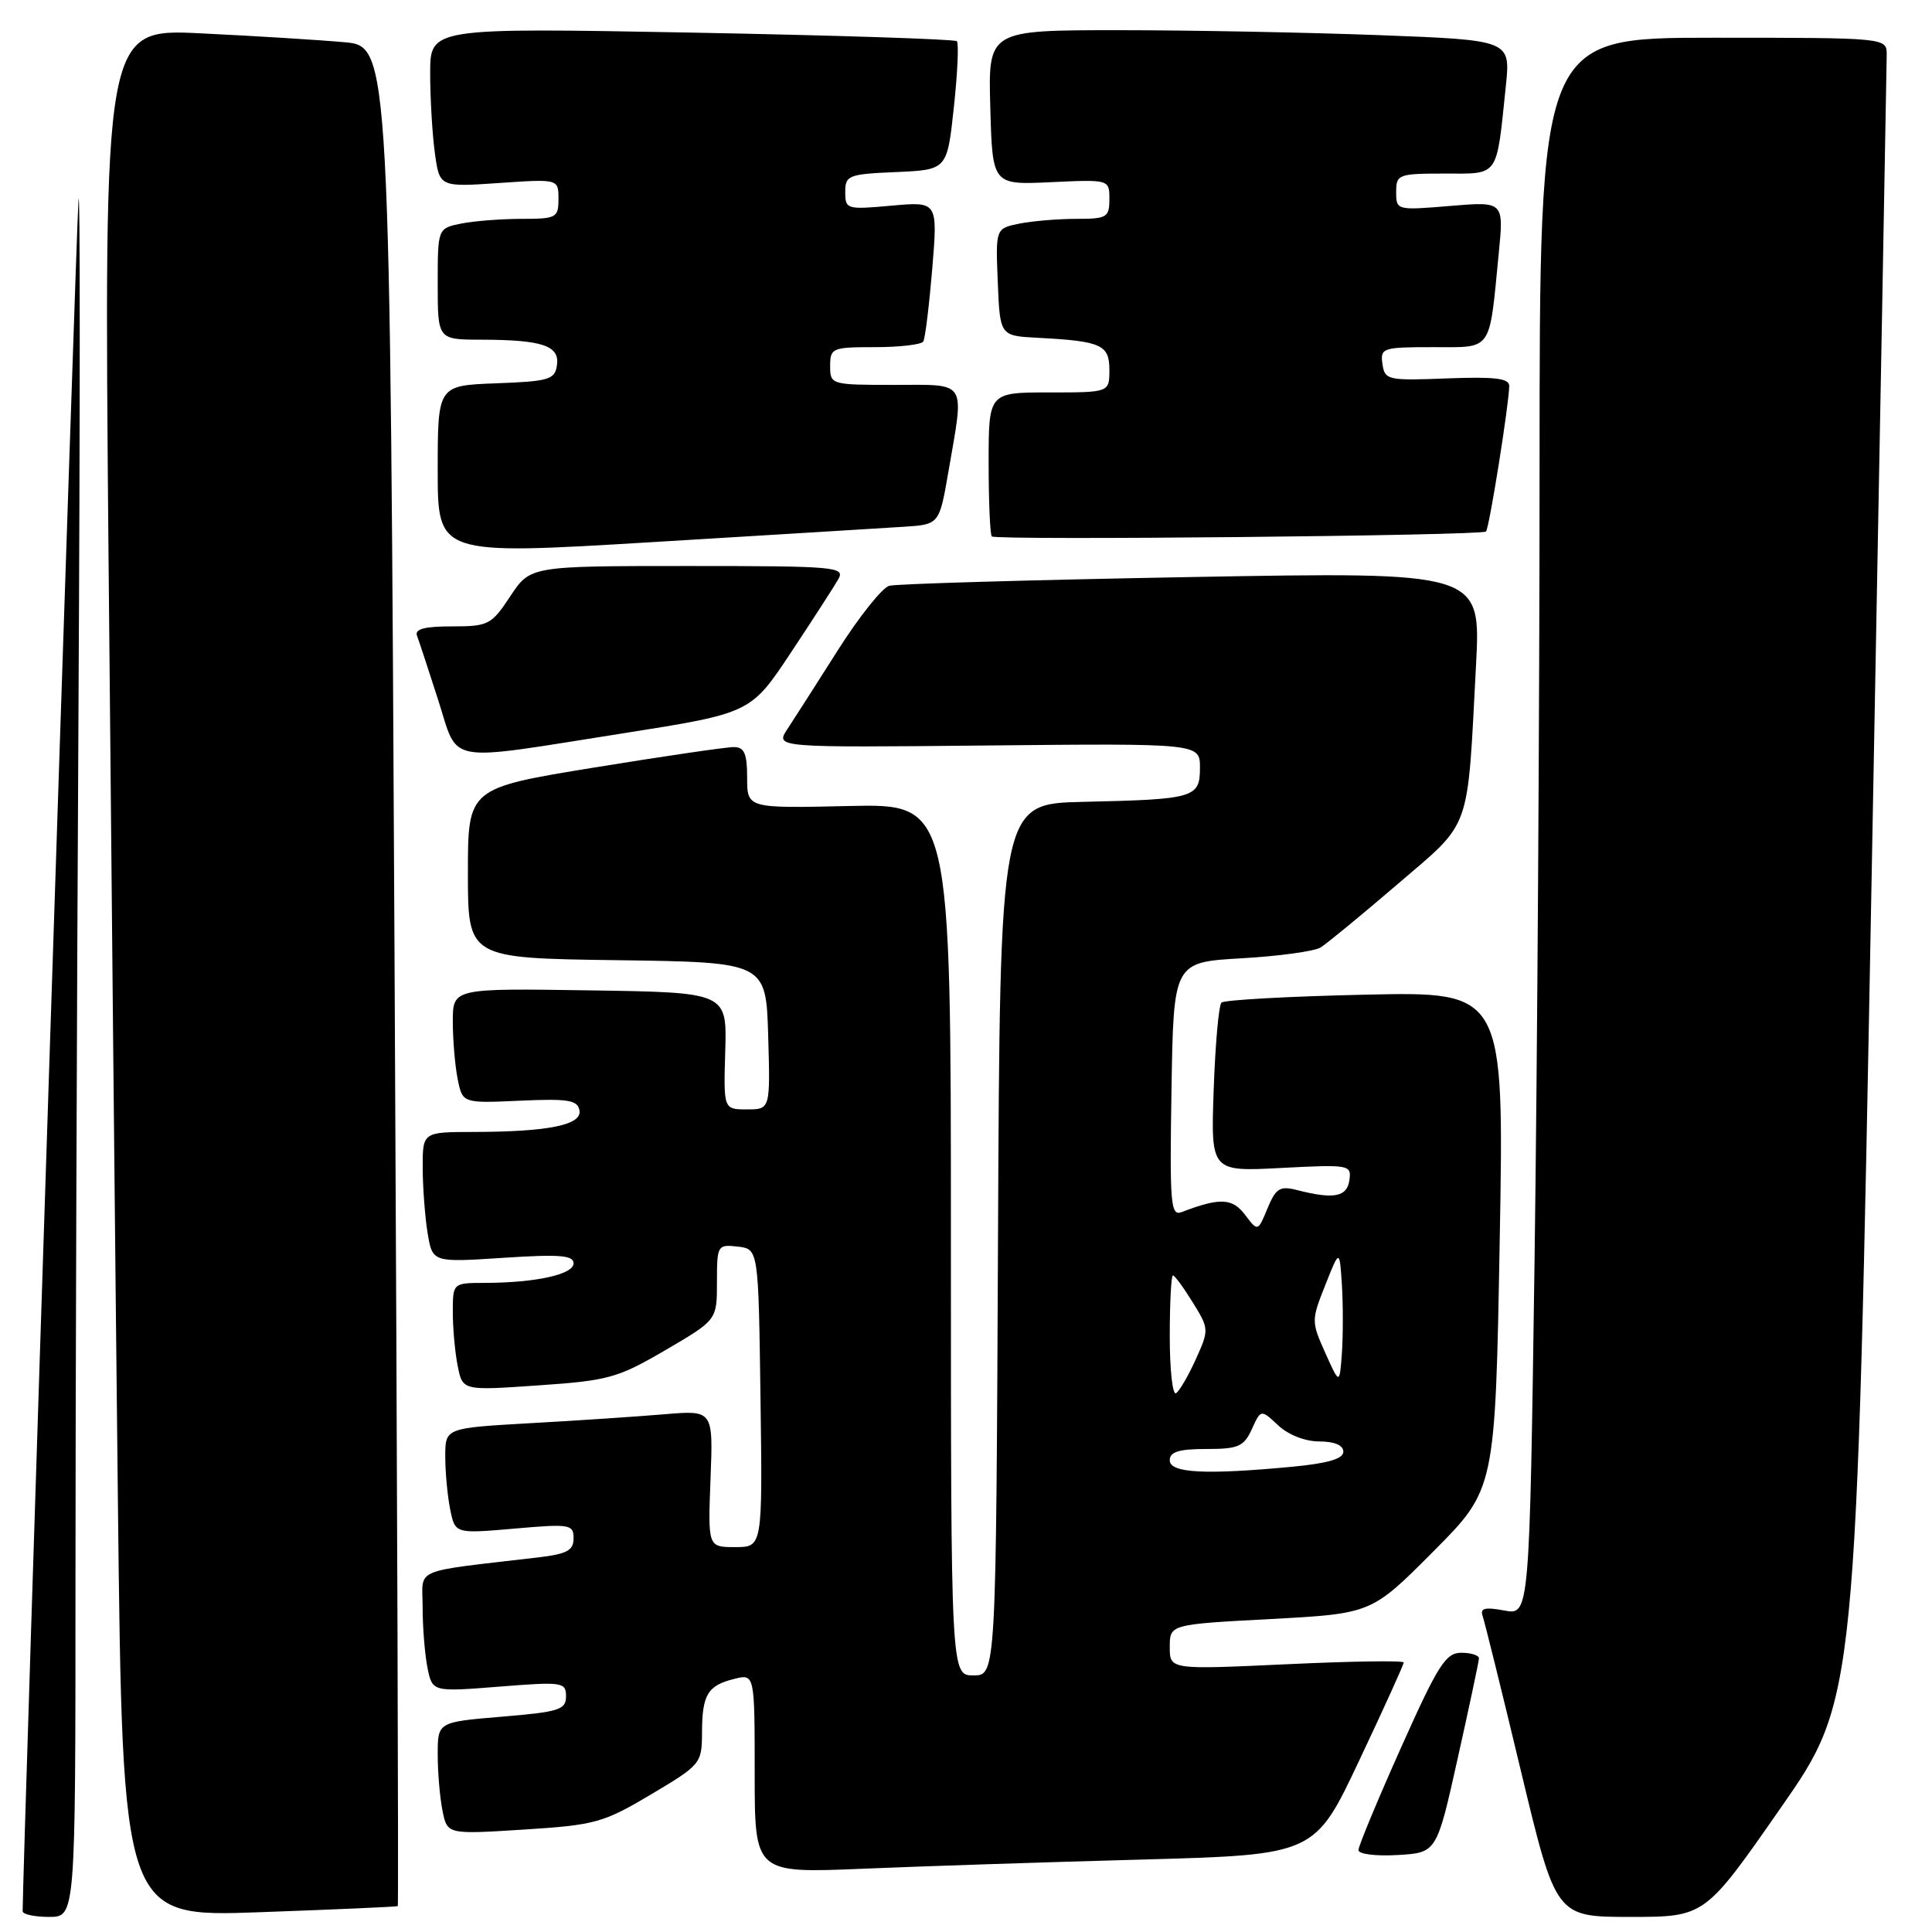 <?xml version="1.0" encoding="UTF-8" standalone="no"?>
<!DOCTYPE svg PUBLIC "-//W3C//DTD SVG 1.1//EN" "http://www.w3.org/Graphics/SVG/1.1/DTD/svg11.dtd" >
<svg xmlns="http://www.w3.org/2000/svg" xmlns:xlink="http://www.w3.org/1999/xlink" version="1.1" viewBox="0 0 256 256">
 <g >
 <path fill="currentColor"
d=" M 10.00 210.17 C 10.00 186.06 10.18 133.74 10.40 93.92 C 10.62 54.09 10.62 23.75 10.40 26.50 C 10.11 30.15 2.99 248.22 3.00 253.25 C 3.00 253.66 4.58 254.00 6.50 254.00 C 10.00 254.00 10.00 254.00 10.00 210.17 Z  M 52.71 252.57 C 52.82 252.49 52.64 197.00 52.29 129.27 C 51.67 6.12 51.67 6.12 45.59 5.59 C 42.24 5.29 33.71 4.76 26.63 4.42 C 13.76 3.78 13.76 3.78 14.38 73.64 C 14.73 112.06 15.28 168.37 15.62 198.77 C 16.24 254.03 16.24 254.03 34.37 253.38 C 44.34 253.02 52.59 252.66 52.71 252.57 Z  M 235.93 239.59 C 245.97 225.19 245.97 225.19 247.98 117.34 C 249.09 58.03 249.99 8.49 250.00 7.25 C 250.00 5.00 250.00 5.00 227.00 5.00 C 204.00 5.00 204.00 5.00 204.00 62.25 C 204.00 93.74 203.70 140.77 203.34 166.76 C 202.67 214.03 202.67 214.03 199.32 213.40 C 196.75 212.92 196.09 213.09 196.46 214.14 C 196.72 214.89 199.02 224.16 201.55 234.75 C 206.17 254.00 206.17 254.00 216.03 254.00 C 225.90 254.00 225.90 254.00 235.93 239.59 Z  M 151.35 246.40 C 174.21 245.77 174.21 245.77 180.10 233.28 C 183.35 226.41 186.00 220.56 186.00 220.29 C 186.00 220.01 179.03 220.12 170.50 220.52 C 155.00 221.24 155.00 221.24 155.00 218.24 C 155.00 215.24 155.00 215.24 168.37 214.53 C 181.73 213.81 181.73 213.81 189.93 205.57 C 198.13 197.33 198.13 197.33 198.72 164.36 C 199.31 131.39 199.31 131.39 180.90 131.80 C 170.78 132.02 162.21 132.50 161.85 132.85 C 161.49 133.21 161.03 138.39 160.82 144.37 C 160.44 155.25 160.44 155.25 169.77 154.76 C 178.83 154.29 179.09 154.34 178.80 156.39 C 178.48 158.61 176.73 158.94 171.87 157.69 C 169.59 157.11 169.06 157.44 167.95 160.12 C 166.67 163.21 166.67 163.21 164.97 160.96 C 163.29 158.74 161.64 158.67 156.57 160.61 C 155.11 161.17 154.98 159.56 155.23 144.37 C 155.50 127.50 155.50 127.50 164.50 126.98 C 169.45 126.70 174.18 126.05 175.00 125.54 C 175.82 125.02 180.40 121.26 185.17 117.17 C 195.07 108.68 194.40 110.55 195.58 88.13 C 196.23 75.77 196.23 75.77 157.87 76.46 C 136.77 76.84 118.74 77.36 117.82 77.62 C 116.90 77.88 113.84 81.71 111.03 86.14 C 108.22 90.58 105.20 95.29 104.32 96.63 C 102.73 99.06 102.73 99.06 130.87 98.78 C 159.00 98.50 159.00 98.50 159.00 101.73 C 159.00 105.72 158.30 105.92 143.50 106.25 C 132.50 106.50 132.50 106.50 132.24 164.25 C 131.98 222.00 131.98 222.00 128.99 222.00 C 126.00 222.00 126.00 222.00 126.00 164.25 C 126.00 106.50 126.00 106.50 112.50 106.80 C 99.00 107.11 99.00 107.11 99.00 103.05 C 99.00 99.86 98.63 99.00 97.25 98.99 C 96.29 98.98 87.96 100.20 78.75 101.70 C 62.00 104.43 62.00 104.43 62.00 115.69 C 62.00 126.96 62.00 126.96 81.75 127.23 C 101.50 127.50 101.50 127.50 101.79 137.25 C 102.07 147.00 102.07 147.00 98.97 147.00 C 95.87 147.00 95.87 147.00 96.10 139.25 C 96.32 131.50 96.32 131.50 78.16 131.23 C 60.00 130.95 60.00 130.95 60.00 135.35 C 60.00 137.77 60.29 141.20 60.64 142.97 C 61.29 146.19 61.29 146.19 68.88 145.85 C 75.24 145.56 76.52 145.76 76.78 147.11 C 77.16 149.06 72.71 149.97 62.75 149.99 C 56.00 150.00 56.00 150.00 56.01 154.75 C 56.02 157.36 56.31 161.25 56.66 163.39 C 57.31 167.28 57.31 167.28 66.65 166.67 C 74.11 166.18 76.00 166.32 76.00 167.40 C 76.00 168.87 71.01 169.97 64.25 169.99 C 60.00 170.00 60.00 170.00 60.00 173.88 C 60.00 176.01 60.29 179.22 60.65 181.01 C 61.30 184.27 61.30 184.27 71.33 183.57 C 80.61 182.94 81.85 182.59 88.17 178.90 C 95.00 174.91 95.00 174.91 95.00 169.89 C 95.00 165.00 95.07 164.88 97.75 165.18 C 100.50 165.50 100.50 165.50 100.77 185.25 C 101.04 205.00 101.04 205.00 97.42 205.00 C 93.80 205.00 93.80 205.00 94.15 195.92 C 94.50 186.85 94.50 186.85 88.00 187.40 C 84.42 187.70 76.44 188.24 70.25 188.58 C 59.00 189.22 59.00 189.22 59.00 192.98 C 59.00 195.06 59.29 198.21 59.65 199.99 C 60.30 203.23 60.30 203.23 68.15 202.55 C 75.53 201.90 76.00 201.98 76.00 203.84 C 76.00 205.45 75.12 205.92 71.25 206.37 C 54.32 208.37 56.00 207.64 56.00 212.97 C 56.00 215.60 56.29 219.20 56.64 220.97 C 57.29 224.19 57.29 224.19 66.14 223.49 C 74.55 222.82 75.00 222.89 75.00 224.78 C 75.00 226.55 74.08 226.84 66.50 227.47 C 58.00 228.18 58.00 228.18 58.00 232.46 C 58.00 234.82 58.28 238.17 58.63 239.91 C 59.26 243.07 59.26 243.07 69.38 242.43 C 78.86 241.83 79.93 241.53 86.25 237.78 C 92.84 233.86 93.00 233.67 93.02 229.64 C 93.03 224.56 93.75 223.35 97.26 222.47 C 100.00 221.78 100.00 221.78 100.00 235.00 C 100.00 248.21 100.00 248.21 114.25 247.62 C 122.09 247.29 138.78 246.74 151.35 246.40 Z  M 193.15 233.00 C 194.69 226.12 195.95 220.16 195.97 219.75 C 195.99 219.34 194.93 219.00 193.63 219.00 C 191.56 219.00 190.55 220.60 185.63 231.60 C 182.53 238.53 180.00 244.63 180.00 245.15 C 180.00 245.68 182.33 245.97 185.18 245.80 C 190.37 245.50 190.37 245.50 193.15 233.00 Z  M 82.49 97.18 C 99.47 94.50 99.47 94.50 104.78 86.50 C 107.70 82.10 110.53 77.71 111.08 76.75 C 112.01 75.11 110.79 75.00 91.17 75.00 C 70.27 75.00 70.27 75.00 67.62 79.00 C 65.11 82.80 64.71 83.00 59.88 83.00 C 56.22 83.00 54.92 83.35 55.26 84.25 C 55.52 84.94 56.78 88.76 58.06 92.75 C 60.83 101.35 58.60 100.94 82.49 97.18 Z  M 119.74 69.80 C 124.46 69.50 124.46 69.50 125.67 62.50 C 127.79 50.20 128.29 51.00 118.50 51.00 C 110.10 51.00 110.00 50.97 110.00 48.50 C 110.00 46.11 110.27 46.00 115.94 46.00 C 119.21 46.00 122.09 45.66 122.34 45.25 C 122.59 44.84 123.12 40.49 123.53 35.60 C 124.26 26.70 124.26 26.70 118.13 27.25 C 112.20 27.79 112.00 27.73 112.00 25.45 C 112.00 23.23 112.41 23.07 118.75 22.80 C 125.50 22.50 125.50 22.50 126.39 14.22 C 126.88 9.67 127.06 5.73 126.79 5.46 C 126.52 5.19 110.71 4.68 91.65 4.32 C 57.00 3.68 57.00 3.68 57.00 9.70 C 57.00 13.01 57.28 17.76 57.62 20.26 C 58.24 24.79 58.24 24.79 66.12 24.25 C 74.00 23.71 74.00 23.71 74.00 26.36 C 74.00 28.85 73.73 29.00 69.13 29.00 C 66.44 29.00 62.84 29.28 61.13 29.62 C 58.00 30.25 58.00 30.25 58.00 37.62 C 58.00 45.00 58.00 45.00 63.75 45.01 C 71.88 45.03 74.17 45.80 73.80 48.38 C 73.53 50.30 72.77 50.53 65.75 50.79 C 58.00 51.08 58.00 51.08 58.00 62.32 C 58.00 73.55 58.00 73.55 86.51 71.83 C 102.19 70.88 117.14 69.97 119.74 69.80 Z  M 196.90 70.43 C 197.33 70.01 199.94 53.64 199.98 51.16 C 200.00 50.13 198.13 49.90 191.75 50.14 C 183.87 50.45 183.49 50.36 183.18 48.23 C 182.88 46.11 183.19 46.00 189.85 46.00 C 197.85 46.00 197.30 46.78 198.59 33.59 C 199.27 26.69 199.27 26.69 192.13 27.29 C 185.07 27.88 185.00 27.86 185.00 25.44 C 185.00 23.11 185.28 23.00 191.42 23.00 C 198.71 23.00 198.26 23.64 199.53 11.41 C 200.16 5.32 200.16 5.32 182.83 4.66 C 173.30 4.30 157.72 4.00 148.22 4.00 C 130.93 4.00 130.93 4.00 131.22 14.25 C 131.50 24.50 131.50 24.50 139.25 24.14 C 147.00 23.78 147.00 23.78 147.00 26.39 C 147.00 28.81 146.67 29.00 142.62 29.00 C 140.22 29.00 136.83 29.28 135.08 29.63 C 131.92 30.27 131.92 30.27 132.21 37.38 C 132.50 44.50 132.50 44.50 137.50 44.76 C 145.94 45.20 147.00 45.68 147.00 49.02 C 147.00 52.00 147.00 52.00 139.00 52.00 C 131.00 52.00 131.00 52.00 131.00 61.33 C 131.00 66.47 131.19 70.85 131.42 71.08 C 131.95 71.62 196.35 70.98 196.90 70.43 Z  M 155.00 193.50 C 155.00 192.37 156.20 192.00 159.84 192.00 C 164.10 192.00 164.82 191.68 165.88 189.36 C 167.08 186.73 167.08 186.73 169.36 188.86 C 170.69 190.12 172.94 191.00 174.81 191.00 C 176.83 191.00 178.00 191.50 178.00 192.36 C 178.00 193.30 175.95 193.90 171.25 194.35 C 159.71 195.44 155.00 195.19 155.00 193.50 Z  M 155.00 177.06 C 155.00 172.63 155.19 169.00 155.42 169.00 C 155.65 169.00 156.83 170.60 158.04 172.57 C 160.21 176.07 160.22 176.20 158.45 180.11 C 157.46 182.30 156.28 184.33 155.83 184.61 C 155.37 184.89 155.00 181.49 155.00 177.06 Z  M 175.61 179.27 C 173.75 175.12 173.75 174.95 175.61 170.27 C 177.50 165.50 177.50 165.50 177.81 170.28 C 177.97 172.91 177.97 176.96 177.81 179.28 C 177.50 183.49 177.50 183.49 175.61 179.27 Z "/>
</g>
</svg>